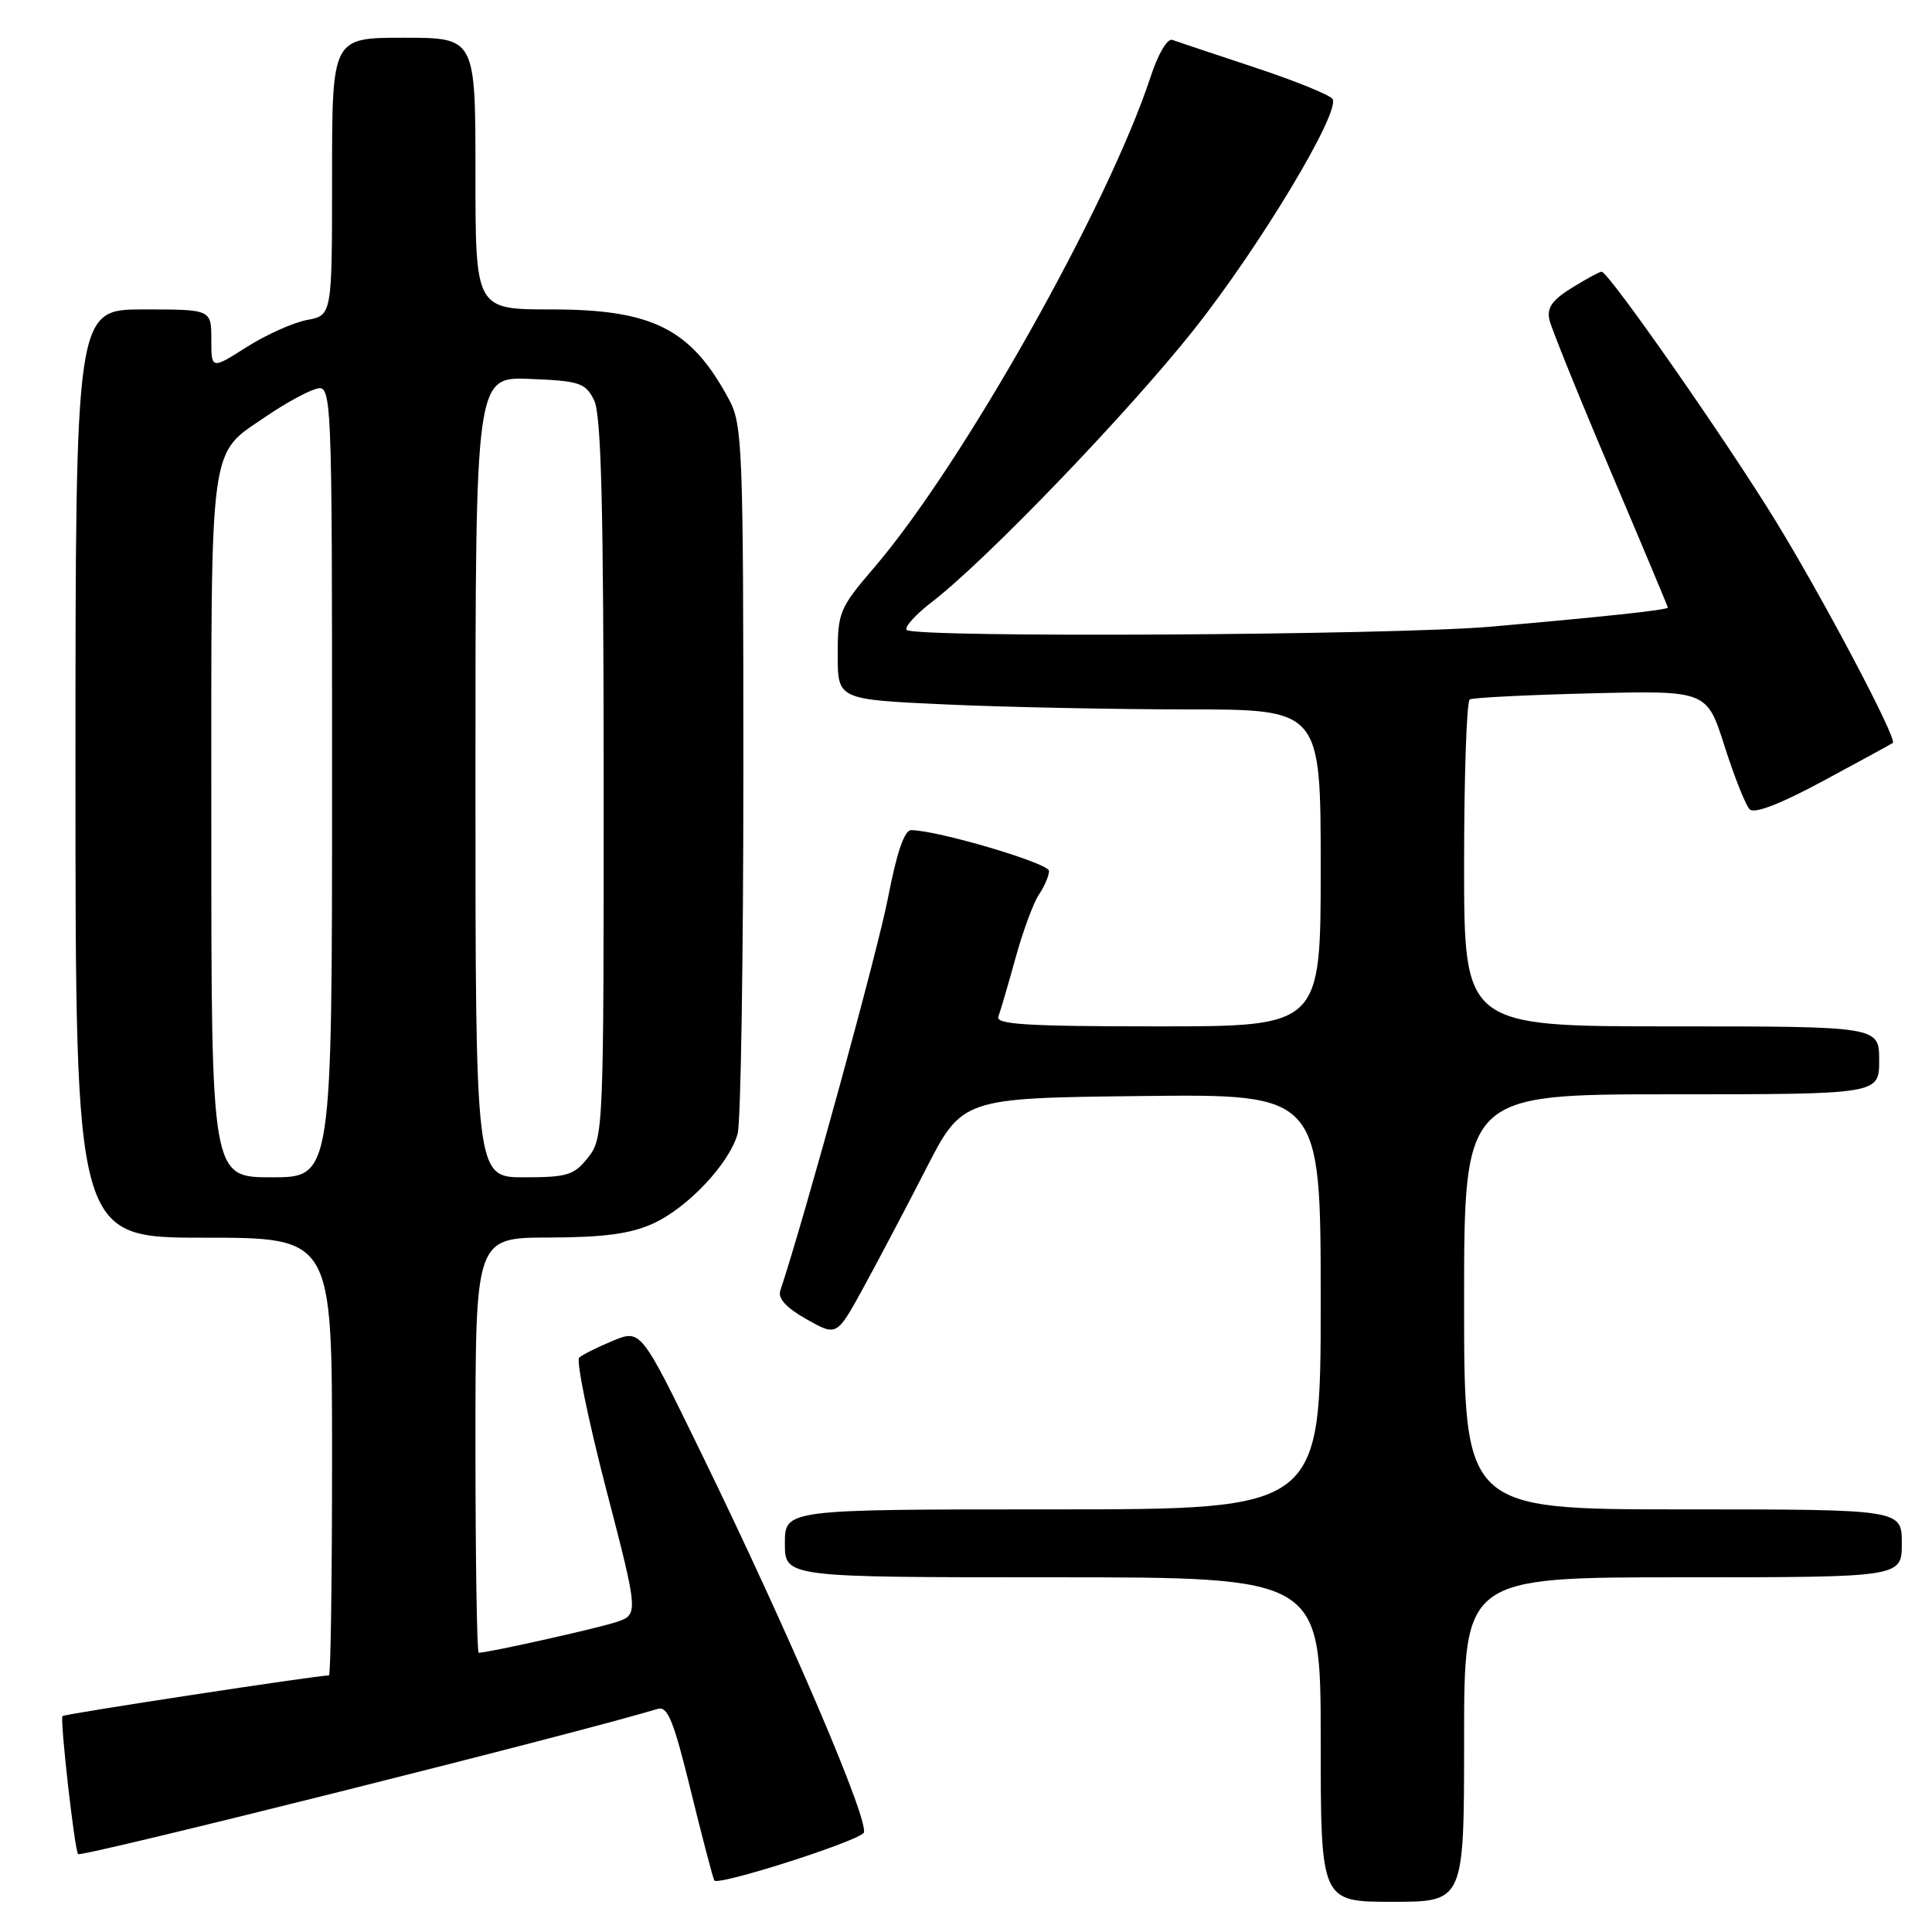 <?xml version="1.0" encoding="UTF-8" standalone="no"?>
<!DOCTYPE svg PUBLIC "-//W3C//DTD SVG 1.1//EN" "http://www.w3.org/Graphics/SVG/1.1/DTD/svg11.dtd" >
<svg xmlns="http://www.w3.org/2000/svg" xmlns:xlink="http://www.w3.org/1999/xlink" version="1.1" viewBox="0 0 256 256">
 <g >
 <path fill="currentColor"
d=" M 194.00 230.50 C 194.00 209.00 194.00 209.00 223.00 209.00 C 252.00 209.00 252.00 209.00 252.00 204.50 C 252.00 200.00 252.00 200.00 223.00 200.00 C 194.00 200.00 194.00 200.00 194.00 172.50 C 194.00 145.00 194.00 145.00 221.50 145.00 C 249.00 145.00 249.00 145.00 249.00 140.50 C 249.00 136.00 249.00 136.00 221.50 136.00 C 194.00 136.00 194.00 136.00 194.00 114.56 C 194.00 102.77 194.34 92.92 194.75 92.68 C 195.16 92.44 202.40 92.08 210.84 91.87 C 226.17 91.50 226.17 91.50 228.52 98.89 C 229.81 102.95 231.31 106.71 231.84 107.24 C 232.47 107.87 235.95 106.52 241.65 103.44 C 246.52 100.82 250.64 98.57 250.81 98.44 C 251.44 97.97 241.72 79.55 235.37 69.17 C 228.87 58.54 213.14 36.00 212.22 36.00 C 211.95 36.00 210.18 36.96 208.28 38.14 C 205.66 39.76 204.94 40.79 205.31 42.39 C 205.58 43.55 209.22 52.55 213.40 62.39 C 217.58 72.23 221.00 80.39 221.00 80.51 C 221.00 80.82 212.28 81.75 197.50 83.04 C 184.49 84.17 121.19 84.53 120.14 83.47 C 119.79 83.12 121.30 81.44 123.50 79.75 C 130.65 74.26 149.40 54.76 158.16 43.73 C 166.89 32.73 177.64 14.85 176.57 13.12 C 176.25 12.59 171.60 10.71 166.24 8.93 C 160.88 7.16 155.98 5.52 155.35 5.29 C 154.69 5.04 153.46 7.13 152.46 10.18 C 146.84 27.28 127.58 61.49 115.86 75.17 C 111.23 80.57 111.00 81.13 111.00 86.77 C 111.00 92.69 111.00 92.69 125.25 93.34 C 133.09 93.70 147.49 93.99 157.25 94.00 C 175.00 94.00 175.00 94.00 175.00 115.00 C 175.00 136.00 175.00 136.00 153.39 136.00 C 136.05 136.00 131.88 135.74 132.29 134.70 C 132.56 133.98 133.58 130.49 134.56 126.95 C 135.54 123.40 136.93 119.61 137.67 118.53 C 138.40 117.44 139.00 116.04 139.00 115.40 C 139.00 114.38 124.19 110.00 120.73 110.00 C 119.83 110.00 118.82 112.98 117.67 118.94 C 116.35 125.84 106.62 161.32 103.39 171.03 C 103.05 172.05 104.21 173.31 106.88 174.81 C 110.87 177.06 110.87 177.06 114.32 170.78 C 116.22 167.32 119.96 160.22 122.64 155.00 C 127.50 145.50 127.50 145.50 151.25 145.23 C 175.00 144.96 175.00 144.96 175.00 172.48 C 175.00 200.00 175.00 200.00 139.50 200.00 C 104.00 200.00 104.00 200.00 104.00 204.50 C 104.00 209.00 104.00 209.00 139.50 209.00 C 175.00 209.00 175.00 209.00 175.00 230.50 C 175.00 252.00 175.00 252.00 184.50 252.00 C 194.00 252.00 194.00 252.00 194.00 230.50 Z  M 114.42 242.90 C 115.48 241.93 104.70 216.68 92.81 192.32 C 84.92 176.14 84.92 176.14 81.21 177.66 C 79.17 178.50 77.16 179.51 76.74 179.90 C 76.33 180.29 77.93 188.12 80.31 197.29 C 84.64 213.96 84.64 213.96 81.57 214.96 C 78.91 215.82 64.65 219.00 63.43 219.00 C 63.20 219.00 63.00 206.62 63.00 191.50 C 63.00 164.00 63.00 164.00 72.75 163.98 C 80.01 163.96 83.52 163.49 86.51 162.14 C 91.13 160.04 96.62 154.21 97.74 150.23 C 98.16 148.73 98.50 127.03 98.50 102.00 C 98.50 59.50 98.38 56.27 96.63 53.00 C 91.61 43.58 86.53 41.00 73.04 41.00 C 63.00 41.00 63.00 41.00 63.00 23.00 C 63.00 5.00 63.00 5.00 53.50 5.00 C 44.00 5.00 44.00 5.00 44.00 23.39 C 44.00 41.78 44.00 41.78 40.68 42.40 C 38.85 42.74 35.25 44.36 32.68 45.99 C 28.00 48.96 28.00 48.96 28.00 44.98 C 28.00 41.00 28.00 41.00 19.00 41.00 C 10.00 41.00 10.00 41.00 10.00 102.50 C 10.00 164.00 10.00 164.00 27.00 164.00 C 44.00 164.00 44.00 164.00 44.00 193.00 C 44.00 208.95 43.82 222.00 43.59 222.00 C 42.00 222.00 8.56 227.10 8.28 227.39 C 7.92 227.75 9.89 245.23 10.35 245.68 C 10.80 246.13 77.12 229.51 87.13 226.44 C 88.47 226.03 89.25 227.96 91.52 237.22 C 93.04 243.42 94.45 248.80 94.65 249.17 C 95.06 249.92 112.95 244.24 114.42 242.90 Z  M 28.00 109.46 C 28.00 57.37 27.58 60.44 35.40 55.08 C 37.66 53.54 40.51 51.96 41.75 51.57 C 44.00 50.87 44.00 50.87 44.00 103.43 C 44.00 156.00 44.00 156.00 36.00 156.00 C 28.00 156.00 28.00 156.00 28.00 109.46 Z  M 63.00 102.96 C 63.00 49.91 63.00 49.91 70.22 50.21 C 76.79 50.47 77.56 50.73 78.71 53.00 C 79.67 54.91 79.97 66.81 79.99 103.12 C 80.00 149.78 79.96 150.78 77.93 153.37 C 76.07 155.72 75.18 156.00 69.43 156.00 C 63.00 156.00 63.00 156.00 63.00 102.96 Z "/>
</g>
</svg>